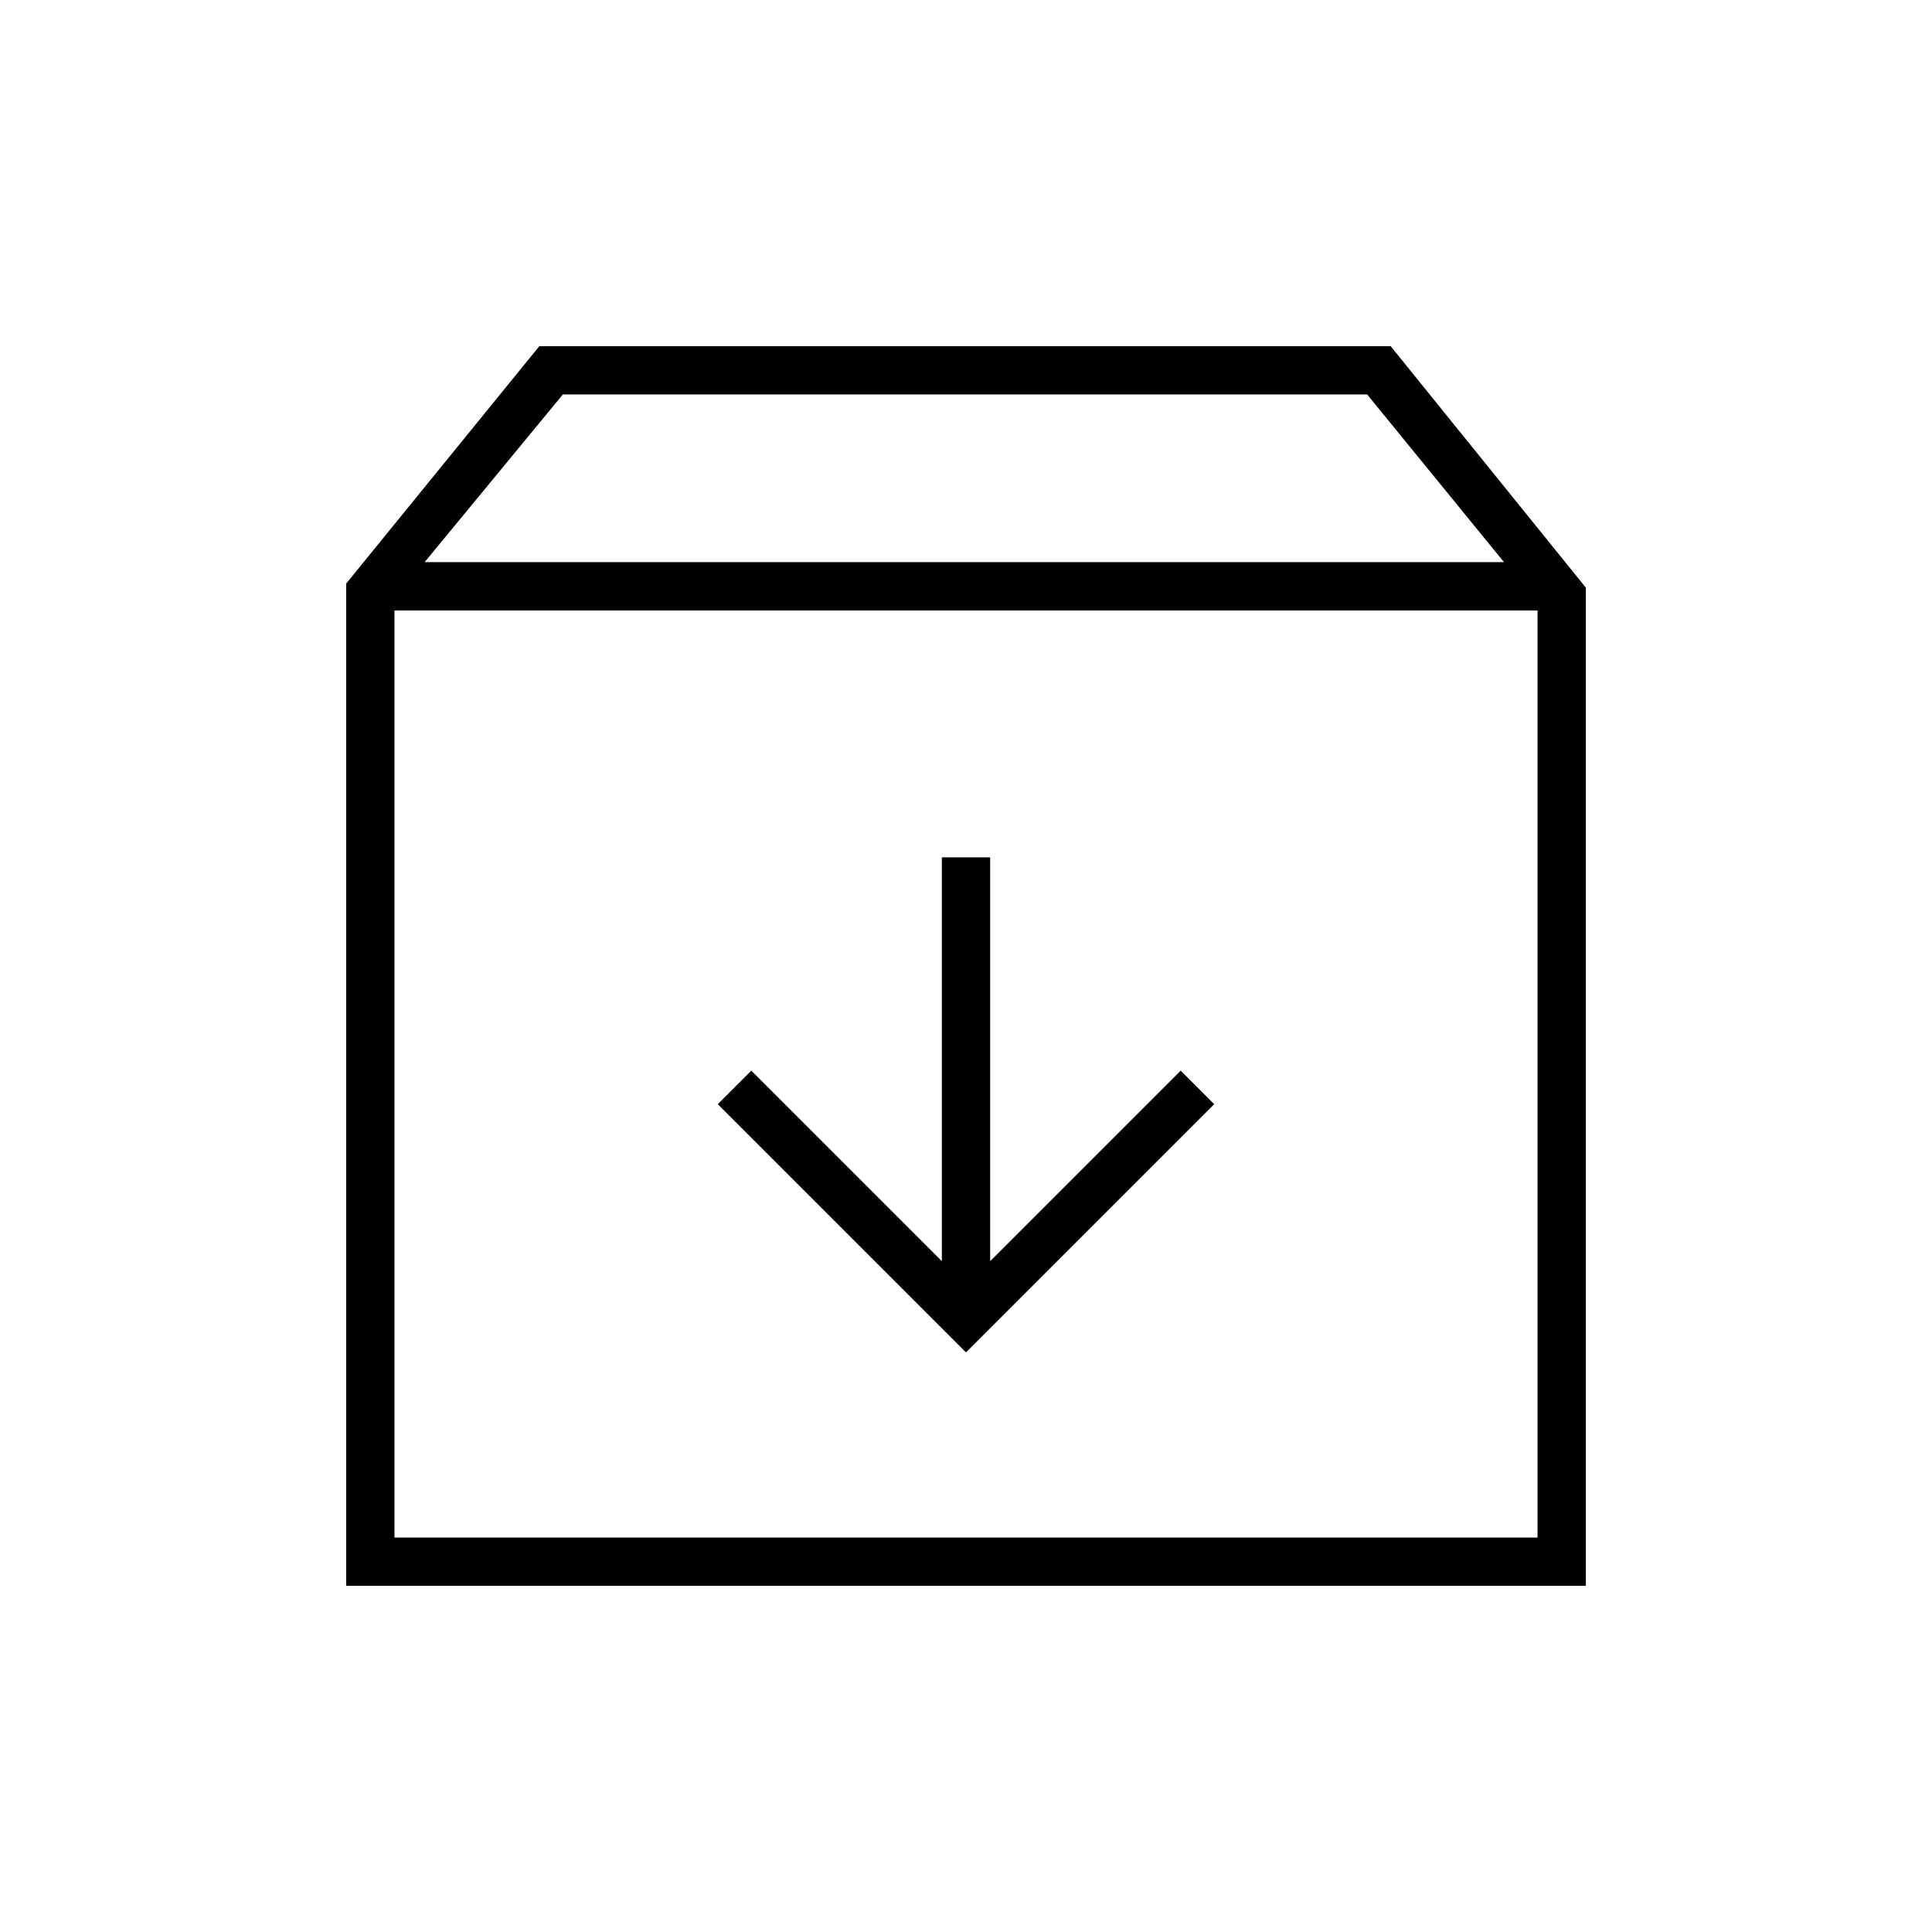 <svg xmlns="http://www.w3.org/2000/svg" height="40" viewBox="0 -960 960 960" width="40"><path d="m480-288 123.33-123.33L586.67-428 492-333.33V-534h-24v200.67L373.33-428l-16.66 16.67L480-288ZM196-656.67V-196h568v-460.67H196ZM172-172v-498l96-118h423l97 120v496H172Zm39-508.67h536.33l-68-83.33H279.67L211-680.67Zm269 254.34Z"/></svg>